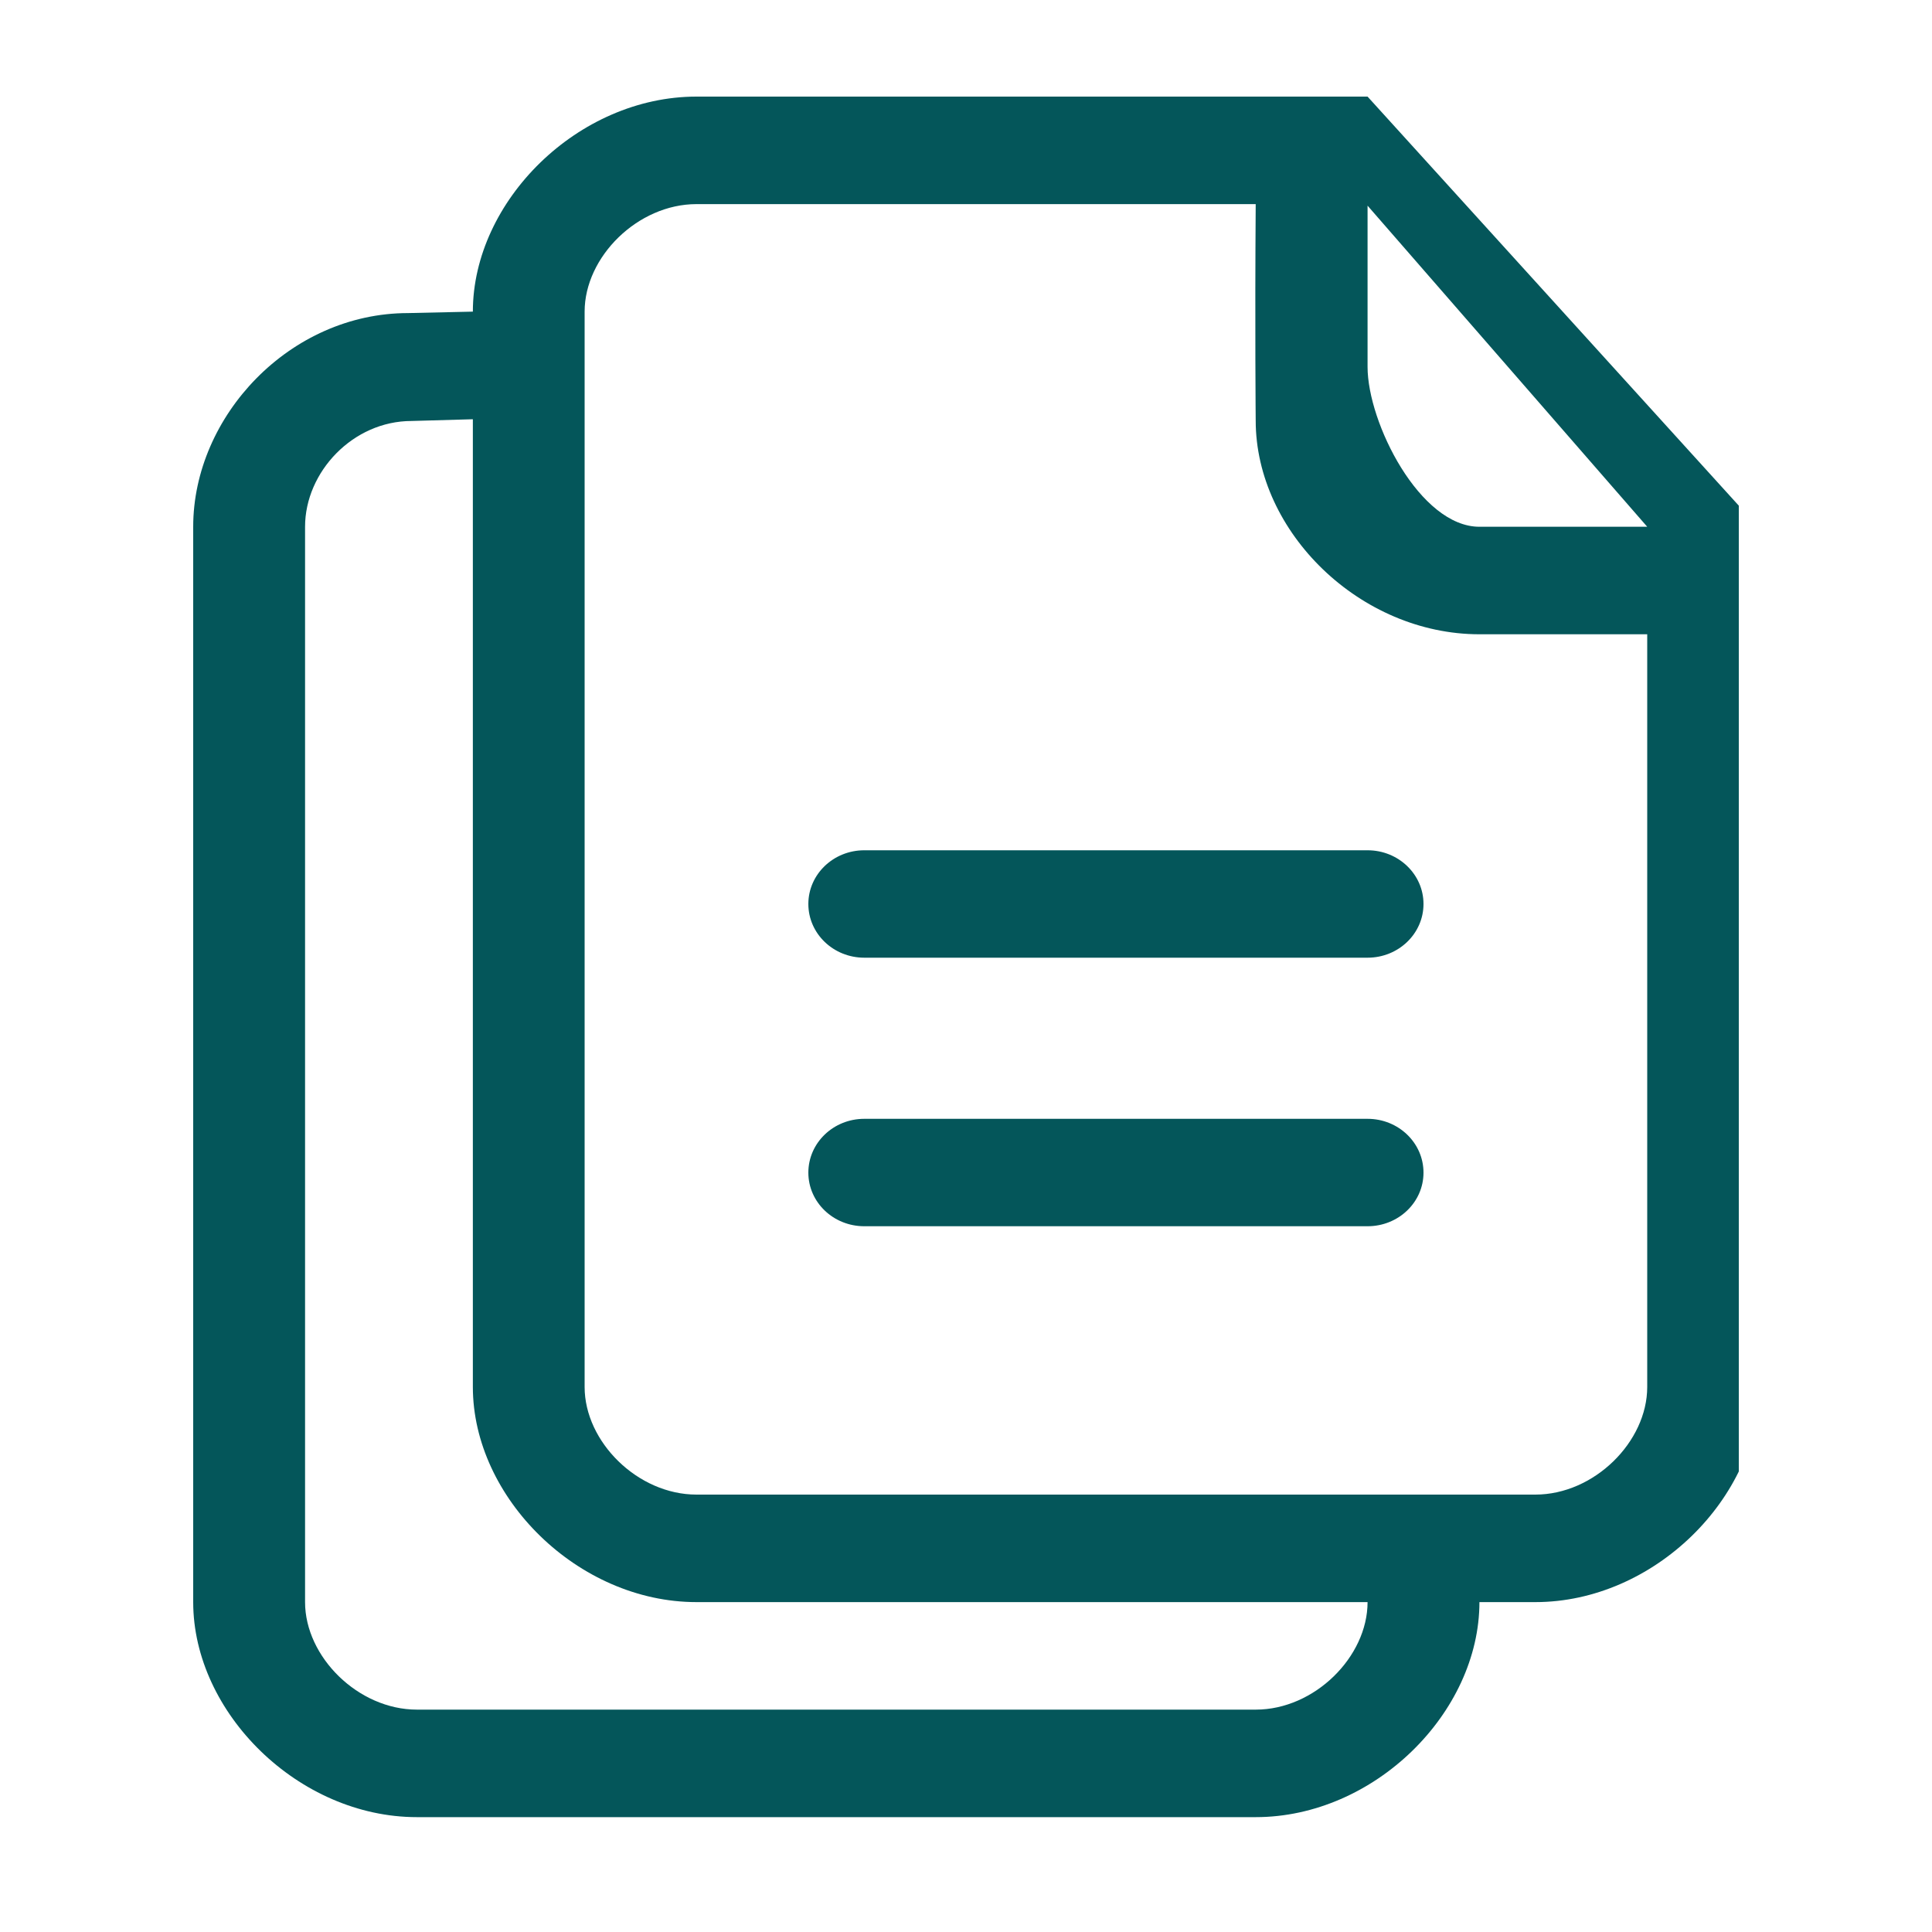 <svg width="20" height="20" viewBox="0 0 20 20" fill="none" xmlns="http://www.w3.org/2000/svg">
<g clip-path="url(#clip0)">
<g clip-path="url(#clip1)">
<g clip-path="url(#clip2)">
<path fill-rule="evenodd" clip-rule="evenodd" d="M14.157 1C14.086 1 7.21 1 7.21 1C5.985 1 4.895 2.08 4.895 3.226L4.225 3.241C3.001 3.241 2 4.307 2 5.453V16.585C2 17.731 3.091 18.811 4.316 18.811H12.999C14.225 18.811 15.315 17.731 15.315 16.585H15.894C17.119 16.585 18.21 15.505 18.21 14.358V5.466L14.157 1ZM13 17.698H4.316C3.708 17.698 3.158 17.152 3.158 16.585V5.453C3.158 4.886 3.653 4.358 4.261 4.358L4.895 4.34V14.358C4.895 15.505 5.985 16.585 7.21 16.585H14.157C14.157 17.152 13.607 17.698 13 17.698V17.698ZM17.052 14.358C17.052 14.926 16.502 15.472 15.894 15.472H7.21C6.602 15.472 6.052 14.926 6.052 14.358V3.226C6.052 2.659 6.602 2.113 7.21 2.113H12.999C12.99 3.395 12.999 4.354 12.999 4.354C12.999 5.51 14.082 6.566 15.315 6.566C15.315 6.566 15.93 6.566 17.052 6.566V14.358ZM15.315 5.453C14.699 5.453 14.157 4.376 14.157 3.798C14.157 3.798 14.157 3.213 14.157 2.131V2.129L17.052 5.453H15.315ZM14.157 8.802H8.947C8.627 8.802 8.368 9.051 8.368 9.358C8.368 9.665 8.627 9.914 8.947 9.914H14.157C14.477 9.914 14.736 9.665 14.736 9.358C14.736 9.051 14.477 8.802 14.157 8.802ZM14.157 11.582H8.947C8.627 11.582 8.368 11.831 8.368 12.139C8.368 12.446 8.627 12.694 8.947 12.694H14.157C14.477 12.694 14.736 12.446 14.736 12.139C14.736 11.831 14.477 11.582 14.157 11.582Z" fill="#04565A"/>
</g>
</g>
</g>
<defs>
<clipPath id="clip0">
<rect width="16" height="18.286" fill="white" transform="translate(2 1)"/>
</clipPath>
<clipPath id="clip1">
<rect width="16.21" height="17.811" fill="white" transform="translate(2 1)"/>
</clipPath>
<clipPath id="clip2">
<rect width="16.21" height="17.811" fill="white" transform="translate(2 1)"/>
</clipPath>
</defs>
</svg>
